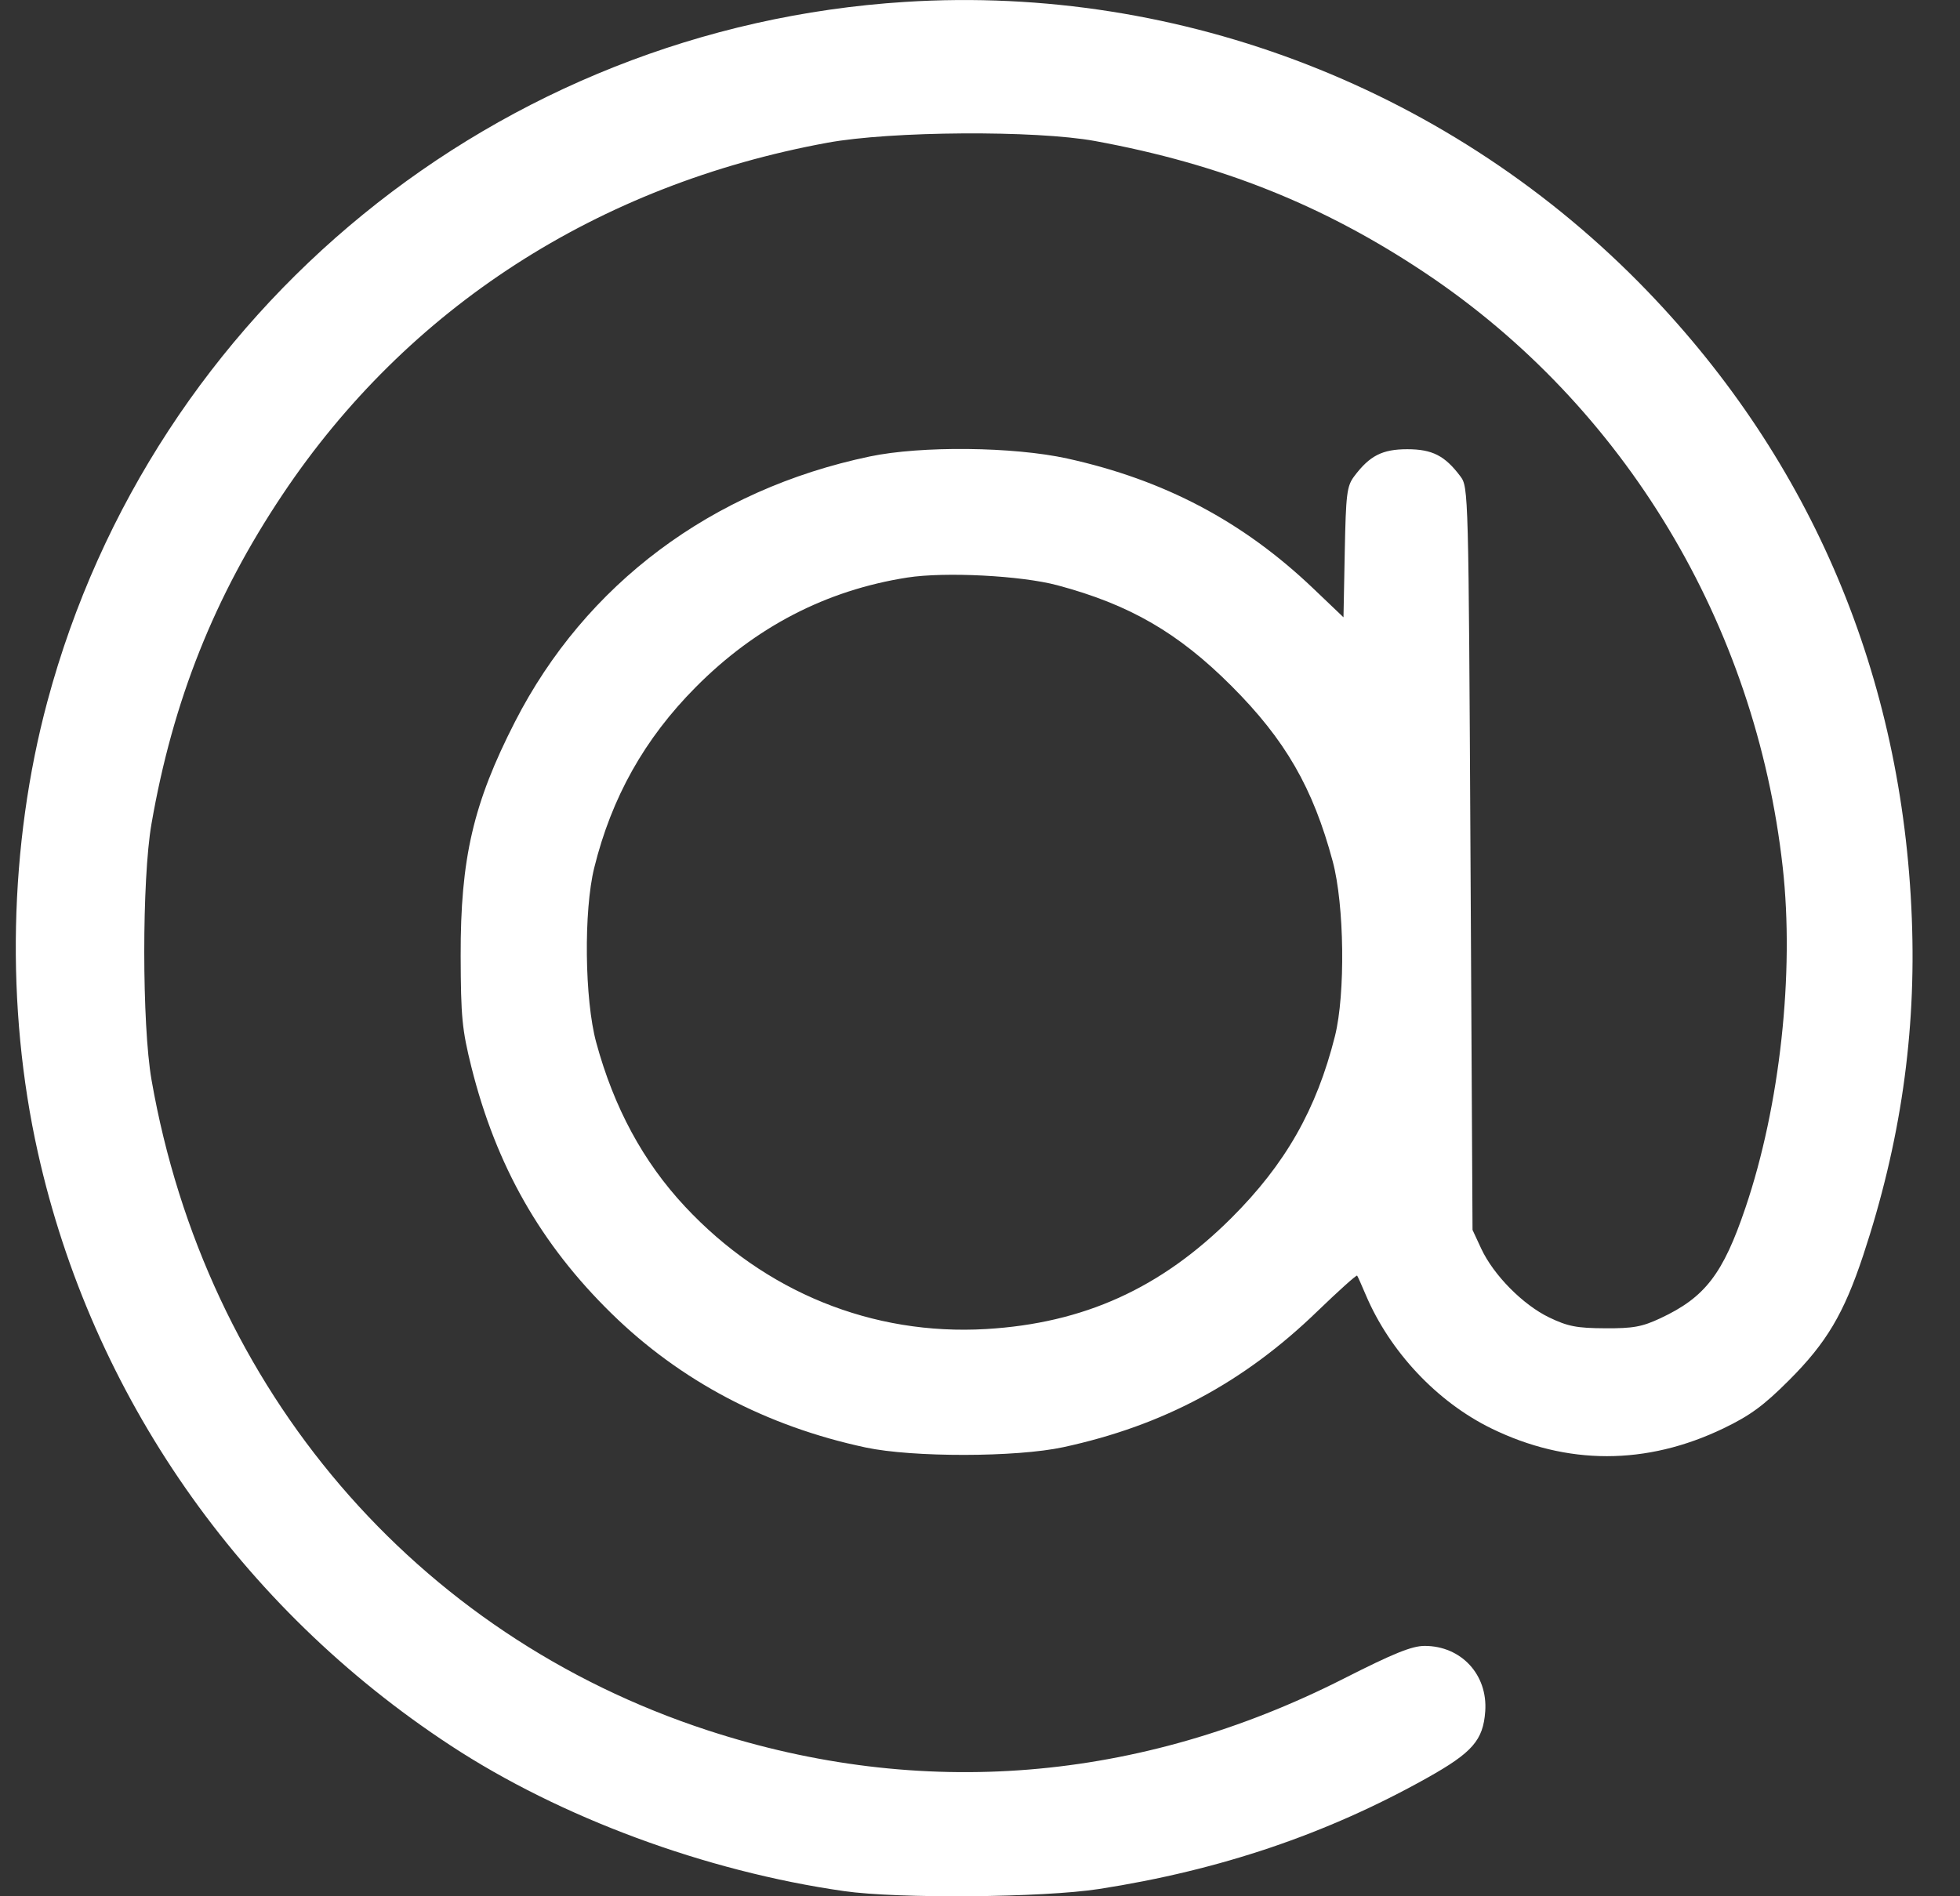 <svg width="31" height="30" viewBox="0 0 31 30" fill="none" xmlns="http://www.w3.org/2000/svg">
<rect x="0" y="0" width="31" height="30" fill="#333333" stroke="none"/>
<path fill-rule="evenodd" clip-rule="evenodd" d="M14.318 0.03C7.882 0.436 2.412 4.899 0.749 11.099C0.14 13.368 0.086 15.937 0.599 18.233C1.455 22.069 3.793 25.429 7.127 27.615C8.865 28.755 11.158 29.604 13.348 29.918C14.203 30.041 16.494 30.022 17.381 29.885C19.295 29.588 20.983 29.017 22.567 28.13C23.289 27.726 23.458 27.532 23.491 27.074C23.532 26.494 23.111 26.039 22.533 26.039C22.332 26.039 22.044 26.155 21.25 26.558C18.016 28.198 14.568 28.478 11.194 27.375C6.571 25.864 3.254 21.984 2.397 17.087C2.244 16.212 2.243 13.913 2.396 13.033C2.733 11.09 3.39 9.438 4.469 7.824C6.445 4.868 9.455 2.924 13.087 2.258C14.094 2.073 16.378 2.059 17.319 2.231C19.314 2.597 20.942 3.249 22.547 4.322C25.696 6.428 27.767 9.872 28.196 13.719C28.383 15.391 28.153 17.496 27.607 19.106C27.252 20.156 26.968 20.525 26.262 20.855C25.971 20.991 25.83 21.017 25.384 21.014C24.938 21.012 24.796 20.984 24.501 20.842C24.087 20.642 23.623 20.173 23.428 19.755L23.29 19.458L23.258 13.583C23.227 7.771 23.226 7.707 23.098 7.536C22.853 7.209 22.653 7.107 22.258 7.107C21.863 7.107 21.663 7.209 21.418 7.536C21.302 7.691 21.287 7.813 21.269 8.737L21.249 9.766L20.769 9.308C19.657 8.248 18.414 7.592 16.881 7.254C16.027 7.066 14.568 7.051 13.755 7.222C11.258 7.746 9.259 9.241 8.145 11.419C7.485 12.708 7.282 13.583 7.286 15.122C7.289 16.094 7.308 16.288 7.457 16.886C7.848 18.446 8.552 19.683 9.672 20.78C10.761 21.847 12.12 22.564 13.692 22.9C14.434 23.058 16.074 23.056 16.818 22.895C18.397 22.554 19.671 21.873 20.836 20.745C21.172 20.421 21.454 20.167 21.465 20.181C21.475 20.195 21.537 20.332 21.602 20.487C21.983 21.384 22.729 22.178 23.587 22.598C24.786 23.184 26.04 23.184 27.26 22.597C27.683 22.393 27.894 22.238 28.297 21.835C28.89 21.242 29.163 20.781 29.468 19.863C30.059 18.079 30.309 16.351 30.238 14.53C30.091 10.703 28.66 7.309 26.052 4.602C22.996 1.431 18.691 -0.247 14.318 0.03ZM16.724 9.259C17.867 9.565 18.634 10.009 19.476 10.851C20.328 11.703 20.766 12.462 21.079 13.628C21.263 14.314 21.281 15.726 21.114 16.392C20.822 17.553 20.331 18.416 19.475 19.27C18.359 20.383 17.141 20.934 15.599 21.026C13.796 21.132 12.096 20.44 10.834 19.088C10.173 18.38 9.71 17.524 9.43 16.492C9.246 15.817 9.23 14.408 9.399 13.727C9.674 12.614 10.195 11.686 11.002 10.873C11.948 9.918 13.067 9.338 14.351 9.137C14.947 9.044 16.15 9.106 16.724 9.259Z" fill="white"/>
</svg>
